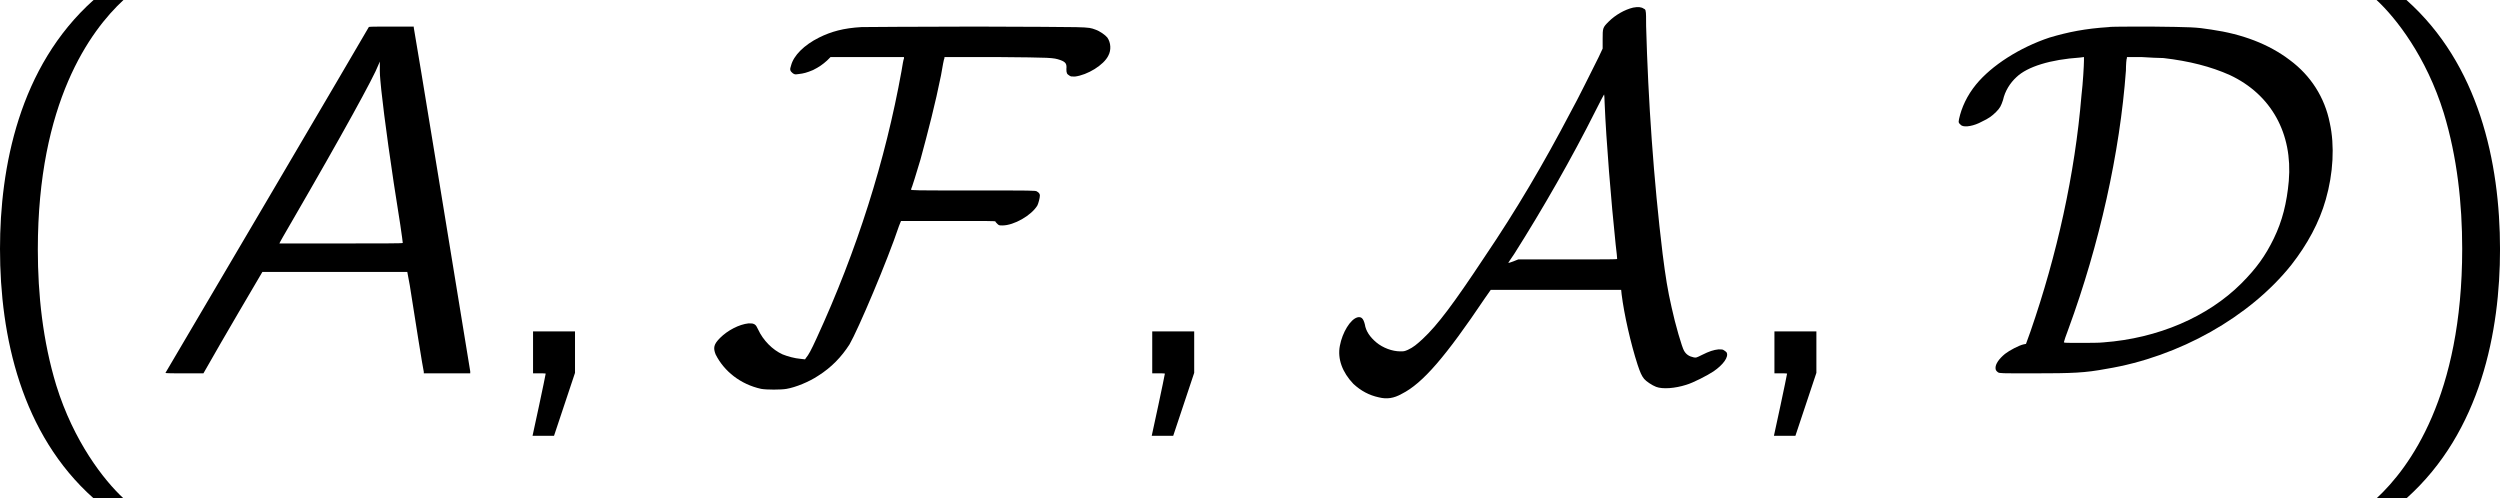 <?xml version='1.0' encoding='UTF-8'?>
<!-- This file was generated by dvisvgm 3.2.1 -->
<svg version='1.1' xmlns='http://www.w3.org/2000/svg' xmlns:xlink='http://www.w3.org/1999/xlink' width='83.743pt' height='16.691pt' viewBox='53.536 209.958 83.743 16.691'>
<defs>
<path id='g14-59' d='M1.16-.502V0H1.315C1.47 0 1.47 0 1.459 .024C1.459 .036 1.387 .383 1.303 .777L1.148 1.494H1.399H1.662L1.913 .741L2.164-.012V-.502V-1.004H1.662H1.16V-.502Z'/>
<path id='g14-65' d='M5.2-8.285C5.2-8.273 .395-.108 .335-.012C.335 0 .538 0 .789 0H1.243L1.387-.251C1.47-.395 1.781-.944 2.092-1.47L2.654-2.427H4.388H6.121L6.181-2.104C6.288-1.411 6.504-.06 6.516-.036V0H7.077H7.627V-.048C7.376-1.59 6.288-8.249 6.276-8.273V-8.297H5.75C5.332-8.297 5.212-8.297 5.2-8.285ZM5.499-6.779C5.571-6.109 5.727-4.961 5.954-3.551C5.99-3.324 6.013-3.12 6.013-3.12C6.013-3.108 5.475-3.108 4.543-3.108H3.061C3.061-3.12 3.192-3.347 3.359-3.634C4.579-5.738 5.32-7.089 5.428-7.376L5.464-7.46V-7.233C5.464-7.113 5.487-6.91 5.499-6.779Z'/>
<path id='g11-65' d='M7.352-8.751C7.149-8.703 6.922-8.572 6.767-8.416C6.623-8.273 6.623-8.261 6.623-7.998V-7.771L6.528-7.568C6.384-7.281 6.013-6.528 5.858-6.253C5.212-5.021 4.567-3.921 3.79-2.774C3.061-1.674 2.678-1.16 2.319-.825C2.176-.693 2.092-.622 1.961-.562C1.877-.526 1.865-.526 1.781-.526C1.59-.526 1.363-.61 1.207-.741S.956-1.016 .933-1.172C.897-1.315 .849-1.363 .753-1.339C.586-1.291 .395-.98 .335-.658C.275-.347 .395-.024 .658 .251C.837 .418 1.04 .526 1.267 .574C1.459 .622 1.626 .598 1.817 .49C2.319 .239 2.869-.406 3.802-1.793L3.945-1.997H5.499H7.066L7.077-1.889C7.137-1.411 7.293-.717 7.46-.203C7.52-.024 7.556 .06 7.615 .132C7.663 .191 7.807 .287 7.902 .323C8.058 .383 8.357 .359 8.62 .275C8.787 .227 9.134 .048 9.277-.048C9.504-.203 9.648-.395 9.588-.502C9.576-.514 9.552-.538 9.528-.55C9.492-.574 9.48-.574 9.397-.574C9.277-.562 9.17-.526 9.002-.442C8.859-.371 8.859-.371 8.799-.383C8.691-.406 8.62-.454 8.572-.538C8.524-.61 8.357-1.184 8.273-1.578C8.177-1.997 8.13-2.295 8.058-2.857C7.843-4.627 7.711-6.539 7.663-8.309C7.663-8.476 7.663-8.644 7.651-8.667C7.651-8.691 7.639-8.715 7.603-8.727C7.556-8.763 7.472-8.775 7.352-8.751ZM6.671-6.456C6.707-5.571 6.826-4.113 6.934-3.084C6.958-2.905 6.97-2.75 6.97-2.738S6.707-2.726 5.786-2.726H4.603L4.483-2.678C4.423-2.654 4.376-2.642 4.364-2.642C4.364-2.642 4.423-2.738 4.507-2.857C5.189-3.933 5.894-5.165 6.456-6.288C6.563-6.504 6.659-6.683 6.659-6.671C6.659-6.671 6.671-6.575 6.671-6.456Z'/>
<path id='g11-68' d='M3.85-8.285C3.276-8.249 2.869-8.165 2.427-8.034C1.71-7.795 1.04-7.364 .669-6.91C.454-6.647 .323-6.36 .263-6.085C.251-6.025 .251-6.013 .263-5.99S.311-5.942 .323-5.93C.406-5.882 .622-5.918 .813-6.025C.968-6.097 1.052-6.157 1.148-6.253S1.267-6.396 1.315-6.539C1.363-6.755 1.482-6.946 1.638-7.089C1.901-7.34 2.451-7.508 3.156-7.556L3.252-7.568V-7.484C3.252-7.376 3.228-6.946 3.192-6.647C3.037-4.77 2.606-2.833 1.973-1.004L1.865-.705L1.805-.693C1.698-.669 1.47-.55 1.363-.466C1.219-.347 1.136-.227 1.136-.132C1.136-.084 1.148-.06 1.196-.024C1.243 0 1.255 0 2.02 0C3.001 0 3.276-.012 3.79-.108C5.535-.395 7.221-1.351 8.213-2.594C8.596-3.084 8.883-3.61 9.038-4.16C9.217-4.782 9.253-5.452 9.134-5.99C9.014-6.599 8.679-7.125 8.177-7.496C7.675-7.878 7.042-8.118 6.3-8.225C5.918-8.285 5.834-8.285 4.854-8.297C4.328-8.297 3.873-8.297 3.85-8.285ZM5.153-7.544C5.774-7.472 6.288-7.34 6.743-7.137C7.735-6.671 8.249-5.738 8.153-4.603C8.106-4.077 7.998-3.646 7.795-3.228S7.376-2.511 7.018-2.152C6.217-1.351 5.021-.837 3.718-.741C3.622-.729 3.371-.729 3.156-.729C2.786-.729 2.762-.729 2.774-.753C2.774-.765 2.821-.909 2.881-1.064C3.622-3.084 4.113-5.284 4.256-7.245C4.256-7.388 4.268-7.532 4.28-7.544V-7.568H4.627C4.818-7.556 5.045-7.544 5.153-7.544Z'/>
<path id='g11-70' d='M3.706-8.285C3.276-8.261 2.977-8.177 2.69-8.034C2.331-7.855 2.08-7.603 2.02-7.364C1.985-7.269 1.997-7.233 2.056-7.185C2.104-7.149 2.116-7.149 2.2-7.161C2.319-7.173 2.403-7.197 2.546-7.257C2.69-7.329 2.774-7.388 2.881-7.484L2.965-7.568H3.85H4.722V-7.532C4.71-7.52 4.686-7.376 4.663-7.233C4.28-5.105 3.599-2.941 2.63-.837C2.499-.55 2.439-.442 2.379-.371L2.355-.335L2.248-.347C2.104-.359 1.937-.406 1.817-.454C1.578-.562 1.351-.789 1.231-1.052C1.196-1.124 1.184-1.148 1.148-1.172C1.1-1.196 1.088-1.196 1.004-1.196C.777-1.172 .502-1.028 .323-.849C.167-.693 .155-.61 .215-.454C.418-.048 .813 .263 1.303 .371C1.435 .395 1.781 .395 1.913 .371C2.128 .335 2.451 .203 2.666 .06C2.989-.143 3.228-.395 3.419-.693C3.622-1.04 4.328-2.702 4.603-3.527L4.651-3.646H5.774C6.755-3.646 6.91-3.646 6.91-3.634S6.934-3.599 6.958-3.575C6.994-3.539 7.006-3.539 7.077-3.539C7.352-3.539 7.771-3.778 7.914-4.017C7.938-4.065 7.974-4.196 7.974-4.256C7.974-4.292 7.95-4.328 7.902-4.352C7.878-4.376 7.807-4.376 6.384-4.376S4.89-4.376 4.89-4.4C4.914-4.447 5.021-4.794 5.117-5.117C5.296-5.774 5.475-6.468 5.607-7.125C5.643-7.34 5.679-7.532 5.691-7.544V-7.568H6.934C8.261-7.556 8.285-7.556 8.464-7.496C8.596-7.448 8.62-7.4 8.608-7.281C8.608-7.185 8.62-7.161 8.679-7.125C8.715-7.101 8.727-7.101 8.811-7.101C9.11-7.137 9.504-7.376 9.612-7.603C9.684-7.735 9.672-7.914 9.588-8.034C9.54-8.094 9.409-8.189 9.301-8.225C9.098-8.297 9.229-8.285 6.432-8.297C5.009-8.297 3.79-8.285 3.706-8.285Z'/>
<path id='g19-40' d='M3.168-8.933C1.382-7.337 .929-4.919 .929-2.978C.929-.881 1.441 1.453 3.168 2.99H3.883C3.418 2.561 2.692 1.632 2.275 .286C1.953-.774 1.834-1.882 1.834-2.966C1.834-6.479 3.085-8.194 3.883-8.933H3.168Z'/>
<path id='g19-41' d='M1.358 2.99C3.144 1.394 3.597-1.024 3.597-2.966C3.597-5.062 3.085-7.396 1.358-8.933H.643C1.108-8.504 1.834-7.575 2.251-6.229C2.573-5.169 2.692-4.061 2.692-2.978C2.692 .536 1.441 2.251 .643 2.99H1.358Z'/>
</defs>
<g id='page1' transform='matrix(1.4 0 0 1.4 0 0)'>
<use x='37.311' y='158.903' xlink:href='#g19-40'/>
<use x='41.864' y='158.903' xlink:href='#g14-65'/>
<use x='49.834' y='158.903' xlink:href='#g14-59'/>
<use x='55.147' y='158.903' xlink:href='#g11-70'/>
<use x='64.649' y='158.903' xlink:href='#g14-59'/>
<use x='69.963' y='158.903' xlink:href='#g11-65'/>
<use x='79.536' y='158.903' xlink:href='#g14-59'/>
<use x='84.85' y='158.903' xlink:href='#g11-68'/>
<use x='94.46' y='158.903' xlink:href='#g19-41'/>
</g>
</svg>